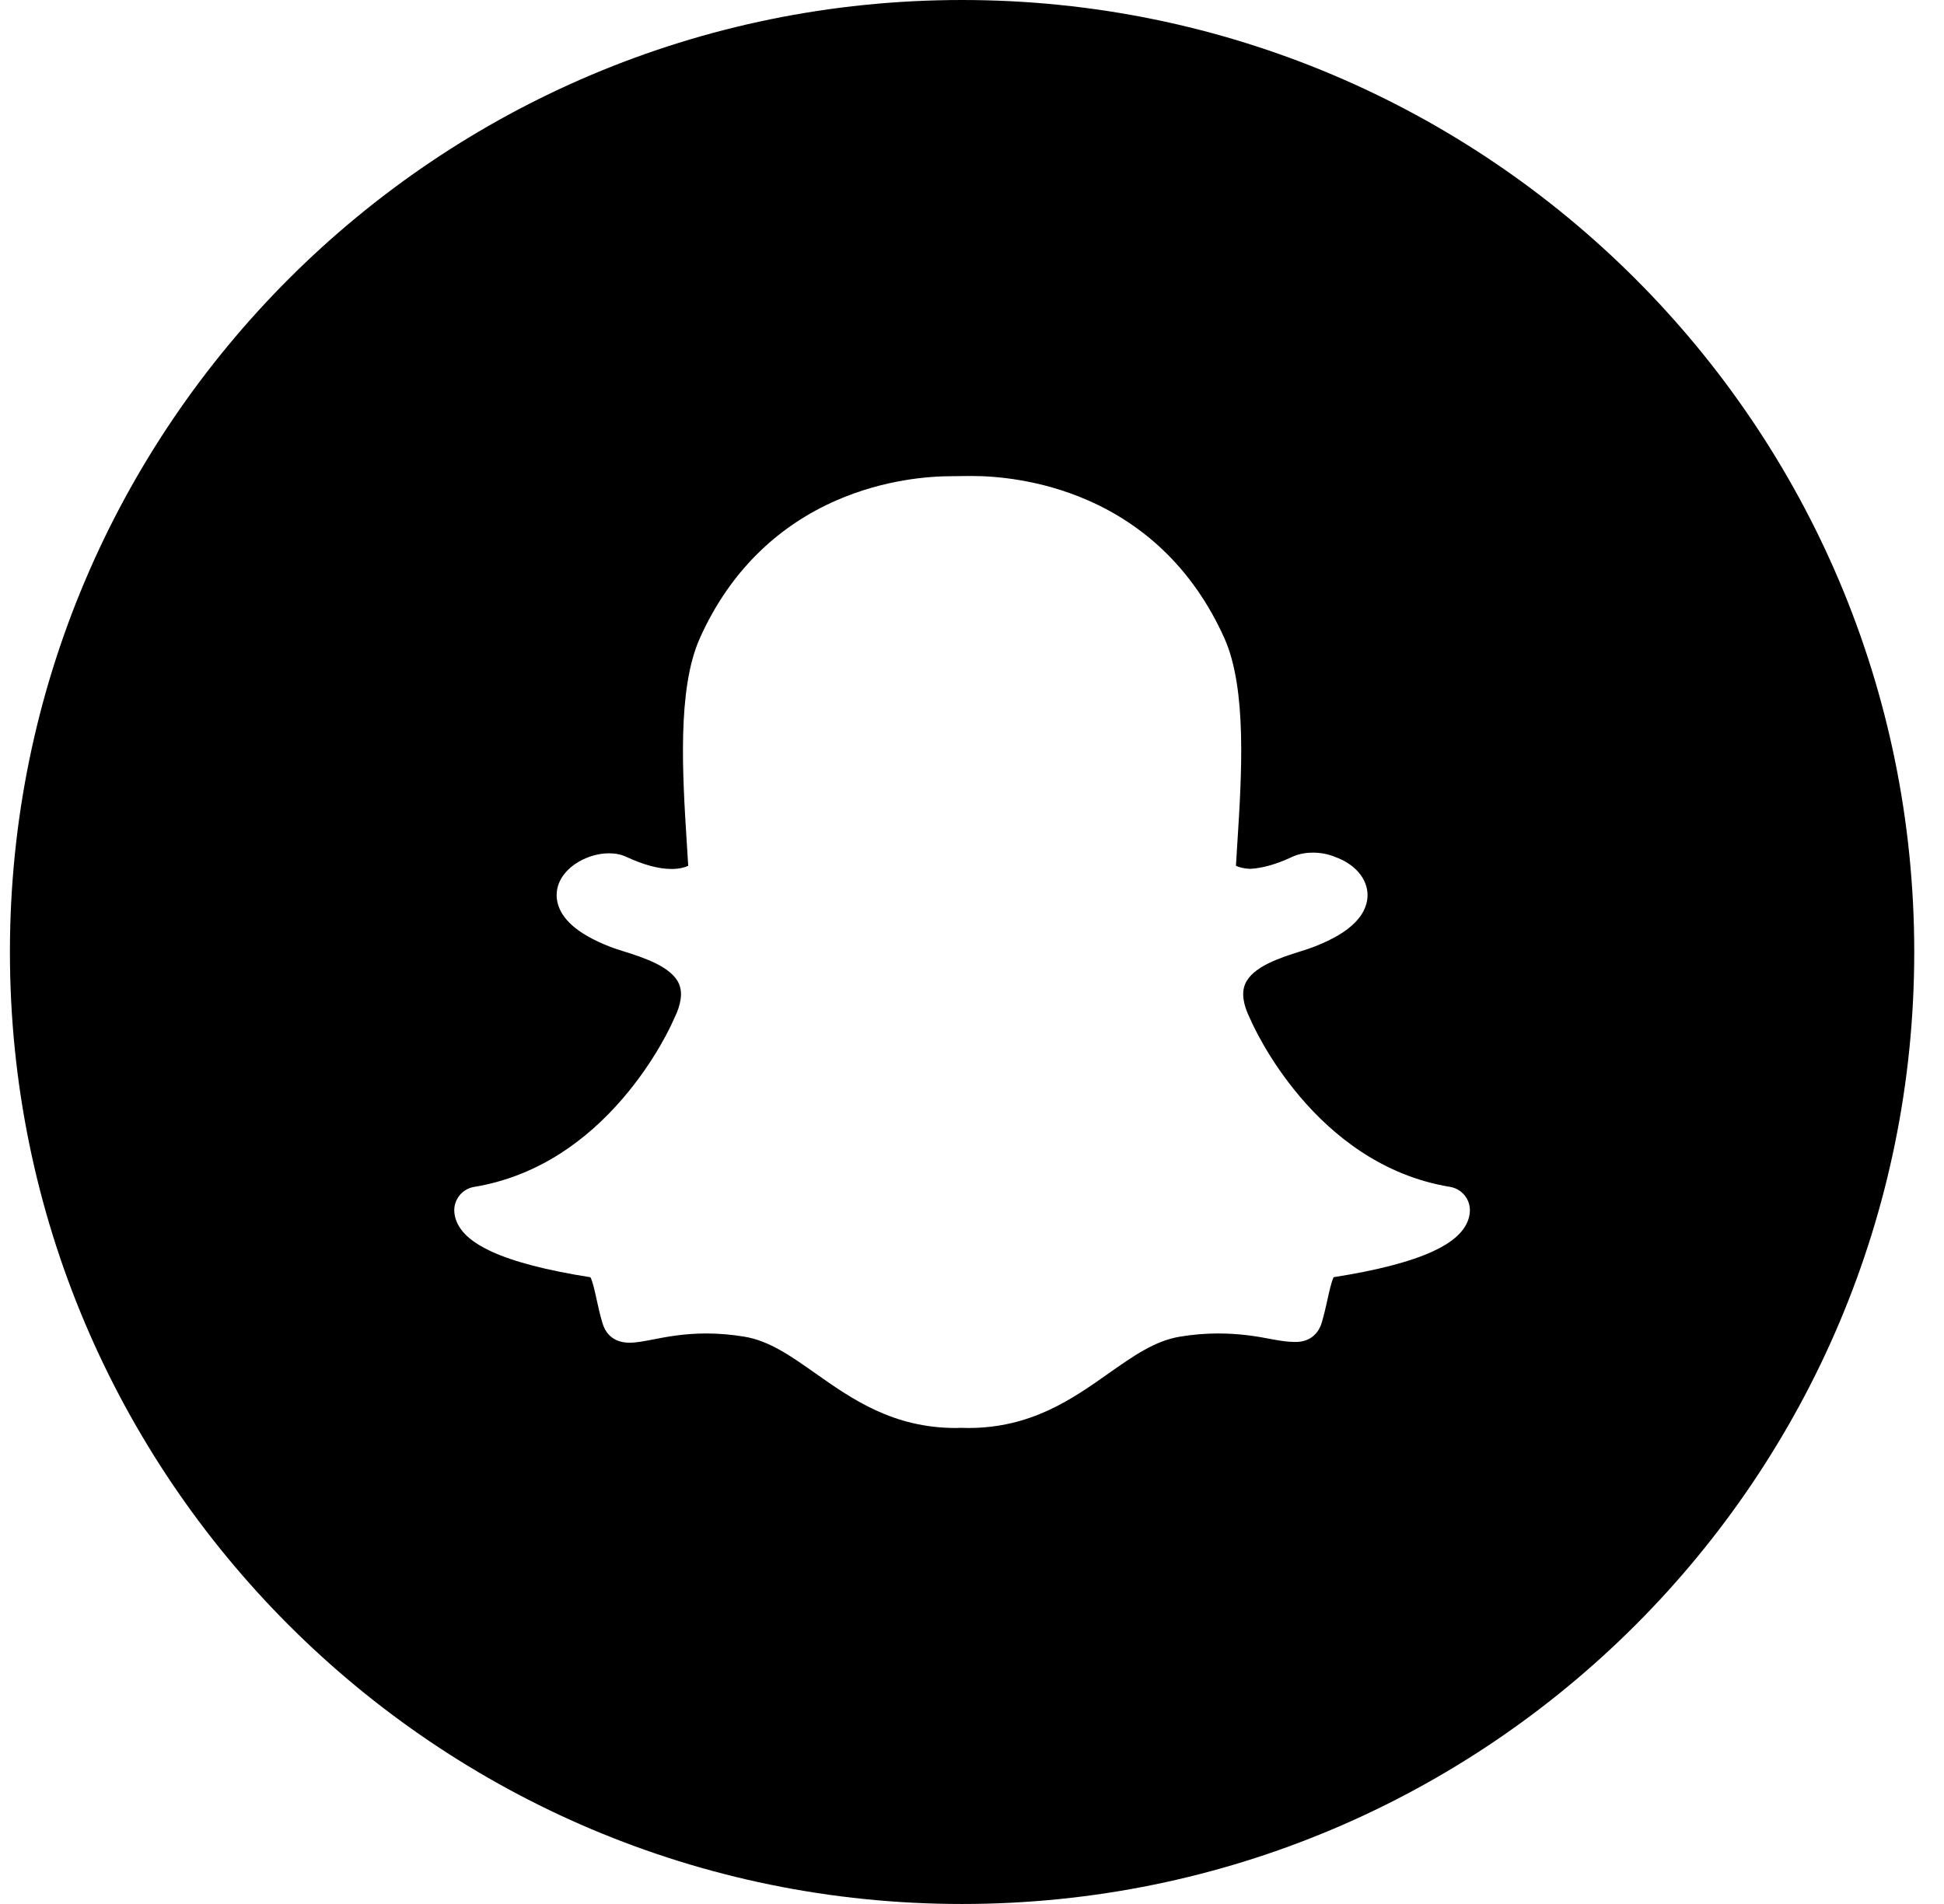 <svg width="49" height="48" viewBox="0 0 49 48" fill="none" xmlns="http://www.w3.org/2000/svg">
<path fill-rule="evenodd" clip-rule="evenodd" d="M24.25 0C10.995 0 0.25 10.745 0.25 24C0.25 37.255 10.995 48 24.25 48C37.505 48 48.25 37.255 48.25 24C48.25 10.745 37.505 0 24.25 0ZM24.495 12H24.496C25.065 12 26.202 12.08 27.422 12.613C28.123 12.92 28.753 13.335 29.296 13.848C29.942 14.459 30.469 15.213 30.862 16.09C31.434 17.37 31.298 19.526 31.188 21.258L31.183 21.332C31.173 21.503 31.163 21.667 31.153 21.827C31.227 21.861 31.342 21.896 31.506 21.904C31.814 21.89 32.173 21.788 32.573 21.601C32.76 21.514 32.958 21.495 33.091 21.495C33.287 21.495 33.48 21.532 33.648 21.602C34.148 21.78 34.462 22.144 34.47 22.554C34.473 22.723 34.422 22.982 34.159 23.252C33.939 23.479 33.605 23.678 33.138 23.862C33.03 23.905 32.901 23.946 32.764 23.989C32.289 24.139 31.572 24.366 31.386 24.805C31.291 25.027 31.331 25.32 31.506 25.674C31.511 25.684 31.515 25.693 31.52 25.703C31.583 25.852 33.125 29.358 36.547 29.921C36.85 29.97 37.066 30.239 37.049 30.544C37.044 30.634 37.023 30.722 36.986 30.808C36.863 31.091 36.58 31.334 36.12 31.546C35.556 31.807 34.715 32.026 33.616 32.198C33.561 32.303 33.502 32.573 33.464 32.743L33.464 32.746C33.421 32.941 33.377 33.134 33.317 33.34C33.225 33.653 32.986 33.831 32.659 33.831H32.644L32.63 33.831C32.482 33.831 32.289 33.807 32.041 33.759C31.661 33.685 31.236 33.617 30.698 33.617C30.386 33.617 30.063 33.644 29.738 33.698C29.111 33.802 28.571 34.182 27.945 34.622L27.945 34.623L27.943 34.624L27.942 34.624C27.028 35.269 25.991 36 24.408 36C24.339 36 24.274 35.998 24.222 35.996C24.179 35.999 24.136 36 24.093 36C22.509 36 21.472 35.269 20.556 34.624C19.931 34.183 19.39 33.802 18.763 33.698C18.437 33.644 18.114 33.617 17.802 33.617C17.239 33.617 16.788 33.704 16.459 33.769L16.451 33.77C16.229 33.813 16.037 33.85 15.87 33.85C15.424 33.85 15.251 33.578 15.184 33.351C15.122 33.141 15.078 32.943 15.036 32.751L15.034 32.74C14.994 32.559 14.938 32.303 14.883 32.2C13.786 32.028 12.943 31.809 12.38 31.548C11.919 31.334 11.636 31.092 11.514 30.807L11.513 30.805C11.477 30.721 11.456 30.633 11.451 30.545C11.434 30.24 11.65 29.971 11.952 29.922C12.723 29.795 13.457 29.509 14.137 29.071C14.693 28.713 15.217 28.251 15.692 27.698C16.529 26.727 16.937 25.806 16.98 25.704C16.984 25.695 16.988 25.687 16.992 25.679L16.994 25.675C17.169 25.321 17.21 25.028 17.115 24.805C16.928 24.367 16.212 24.14 15.738 23.989L15.736 23.989L15.734 23.988C15.598 23.945 15.47 23.905 15.362 23.862C14.948 23.699 14.627 23.516 14.409 23.317C14.011 22.955 14.01 22.599 14.044 22.419C14.096 22.146 14.288 21.9 14.585 21.726C14.822 21.588 15.094 21.512 15.352 21.512C15.513 21.512 15.659 21.542 15.786 21.601C16.22 21.804 16.604 21.907 16.927 21.907C17.127 21.907 17.263 21.866 17.347 21.828C17.337 21.657 17.326 21.483 17.315 21.314L17.312 21.26L17.312 21.257L17.311 21.256C17.203 19.525 17.067 17.371 17.639 16.092C18.029 15.219 18.554 14.467 19.199 13.857C19.739 13.345 20.367 12.929 21.066 12.622C22.287 12.085 23.424 12.005 23.992 12.005L24.432 12C24.452 12 24.473 12 24.495 12Z" fill="black"/>
</svg>
